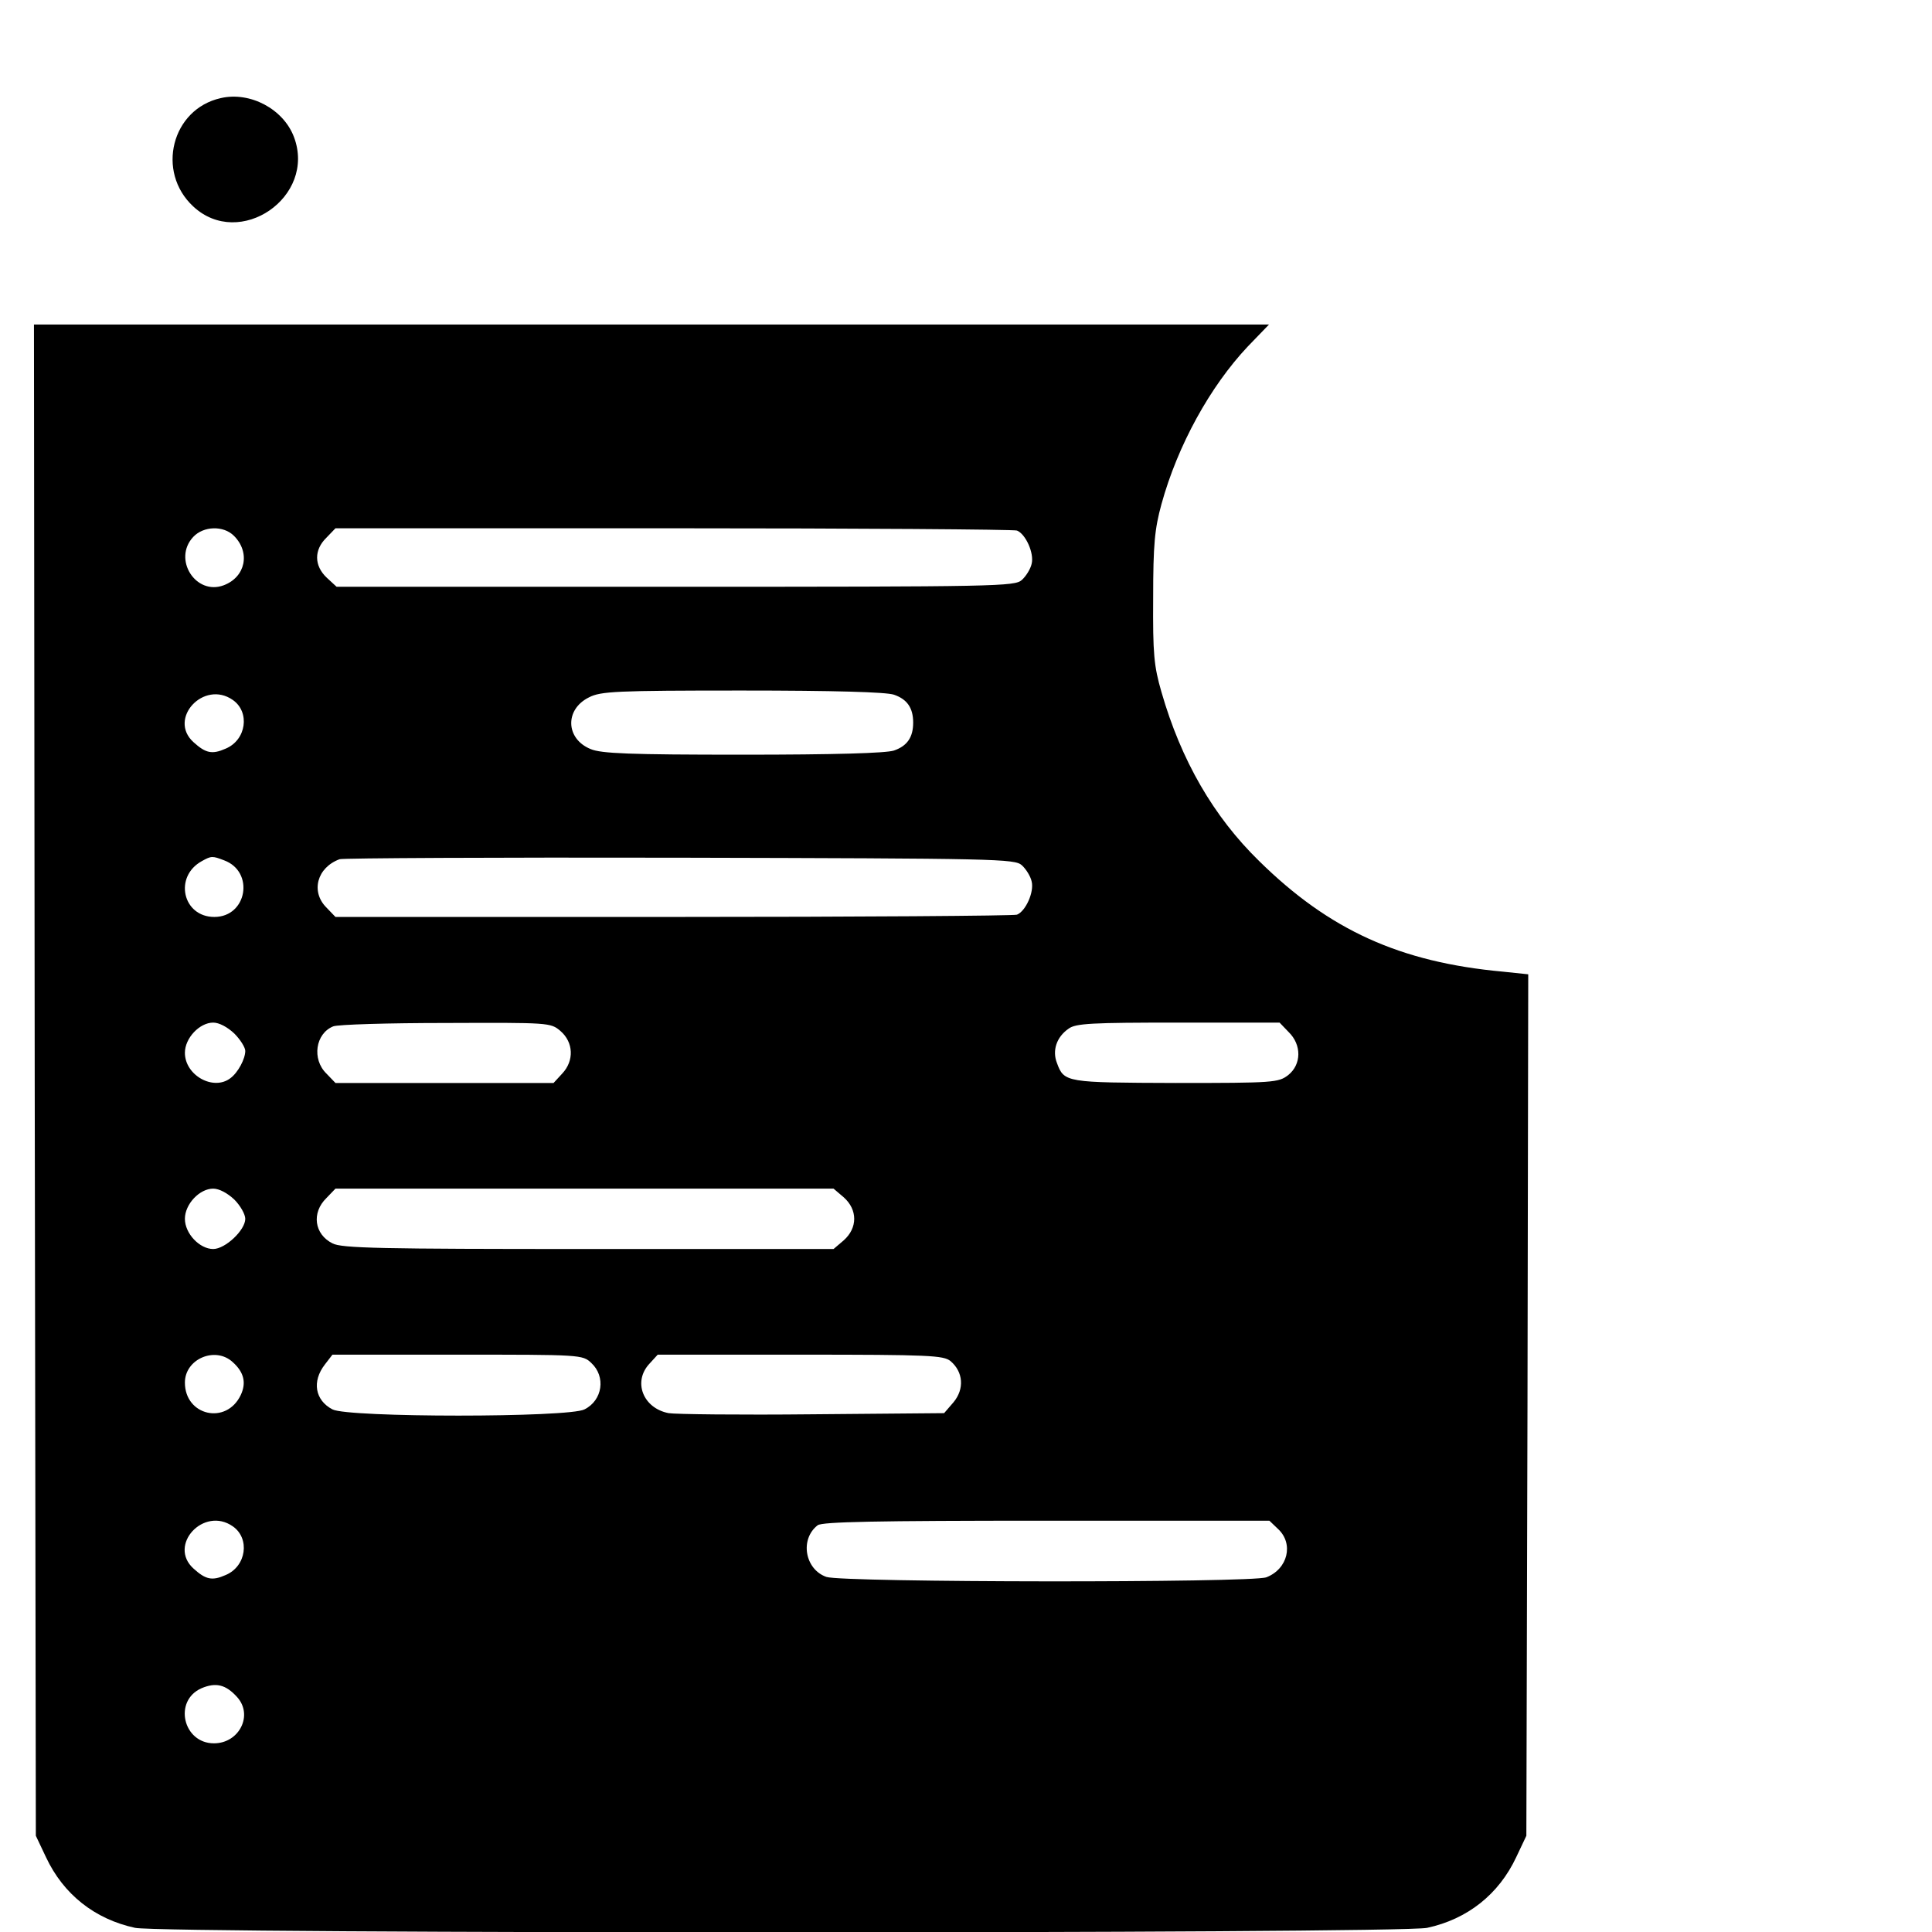 <?xml version="1.0" standalone="no"?>
<!DOCTYPE svg PUBLIC "-//W3C//DTD SVG 20010904//EN"
 "http://www.w3.org/TR/2001/REC-SVG-20010904/DTD/svg10.dtd">
<svg version="1.0" xmlns="http://www.w3.org/2000/svg"
 width="512pt" height="512pt" viewBox="0 0 512 512"
 preserveAspectRatio="xMidYMid meet">

<g transform="translate(0,512) scale(0.1,-0.1)"
fill="#000000" stroke="none">
<path d="M585 4860 c-130 -29 -172 -195 -73 -287 123 -115 327 25 267 184 -28
74 -116 121 -194 103z"/>
<path d="M92 2258 l3 -2003 27 -57 c46 -98 129 -164 236 -187 75 -16 3349 -16
3424 0 107 23 190 89 236 187 l27 57 3 1142 2 1141 -67 7 c-273 25 -460 110
-646 293 -121 118 -207 267 -259 448 -20 69 -23 101 -22 249 0 143 4 183 22
249 43 156 129 312 229 418 l56 58 -1637 0 -1636 0 2 -2002z m528 1442 c44
-44 31 -109 -27 -131 -74 -28 -136 69 -81 128 27 29 80 31 108 3z m2075 14
c23 -9 46 -60 39 -88 -3 -14 -15 -33 -26 -43 -19 -17 -63 -18 -918 -18 l-898
0 -26 24 c-34 32 -34 74 -1 106 l24 25 895 0 c492 0 902 -3 911 -6z m-326
-435 c35 -12 51 -35 51 -74 0 -39 -16 -62 -51 -74 -21 -7 -157 -11 -401 -11
-300 0 -375 3 -403 15 -66 27 -69 105 -4 137 31 16 72 18 405 18 245 0 382 -4
403 -11z m-1752 -14 c46 -32 36 -106 -19 -129 -36 -16 -53 -12 -85 17 -69 62
27 166 104 112z m-23 -425 c81 -30 61 -150 -26 -150 -84 0 -108 107 -33 148
25 14 28 14 59 2z m2114 -13 c11 -10 23 -29 26 -43 7 -28 -16 -79 -39 -88 -9
-3 -419 -6 -911 -6 l-895 0 -24 25 c-42 42 -25 106 35 128 8 3 414 5 901 4
843 -2 888 -3 907 -20z m-2087 -446 c16 -16 29 -37 29 -46 0 -21 -19 -57 -39
-72 -45 -35 -121 7 -121 67 0 39 39 80 75 80 16 0 38 -12 56 -29z m864 7 c35
-30 37 -79 5 -113 l-23 -25 -289 0 -289 0 -24 25 c-39 38 -29 106 18 125 12 5
147 9 299 9 273 1 277 1 303 -21z m1930 -3 c35 -34 34 -86 -1 -114 -26 -20
-38 -21 -298 -21 -291 1 -296 1 -315 53 -13 33 -1 69 31 91 19 14 61 16 291
16 l268 0 24 -25z m-2794 -444 c16 -16 29 -39 29 -51 0 -30 -53 -80 -85 -80
-36 0 -75 41 -75 80 0 39 39 80 75 80 16 0 38 -12 56 -29z m1615 6 c37 -33 37
-81 0 -114 l-27 -23 -650 0 c-551 0 -654 2 -678 15 -48 24 -56 81 -16 120 l24
25 660 0 660 0 27 -23z m-1619 -437 c30 -27 36 -55 21 -87 -38 -80 -148 -55
-148 33 0 63 81 97 127 54z m950 -2 c39 -36 30 -99 -18 -123 -41 -22 -627 -22
-668 0 -46 24 -55 74 -20 119 l20 26 332 0 c326 0 331 0 354 -22z m952 5 c34
-29 37 -74 8 -109 l-25 -29 -349 -3 c-191 -2 -363 0 -381 3 -68 13 -96 84 -50
132 l21 23 378 0 c344 0 379 -2 398 -17z m-1902 -438 c46 -32 36 -106 -19
-129 -36 -16 -53 -12 -85 17 -69 62 27 166 104 112z m2770 -7 c42 -39 26 -106
-31 -128 -40 -15 -1122 -14 -1166 1 -57 20 -71 100 -23 137 13 9 150 12 607
12 l590 0 23 -22z m-2759 -445 c44 -48 6 -123 -61 -123 -82 0 -108 113 -33
146 38 16 64 10 94 -23z"/>
</g>
</svg>
